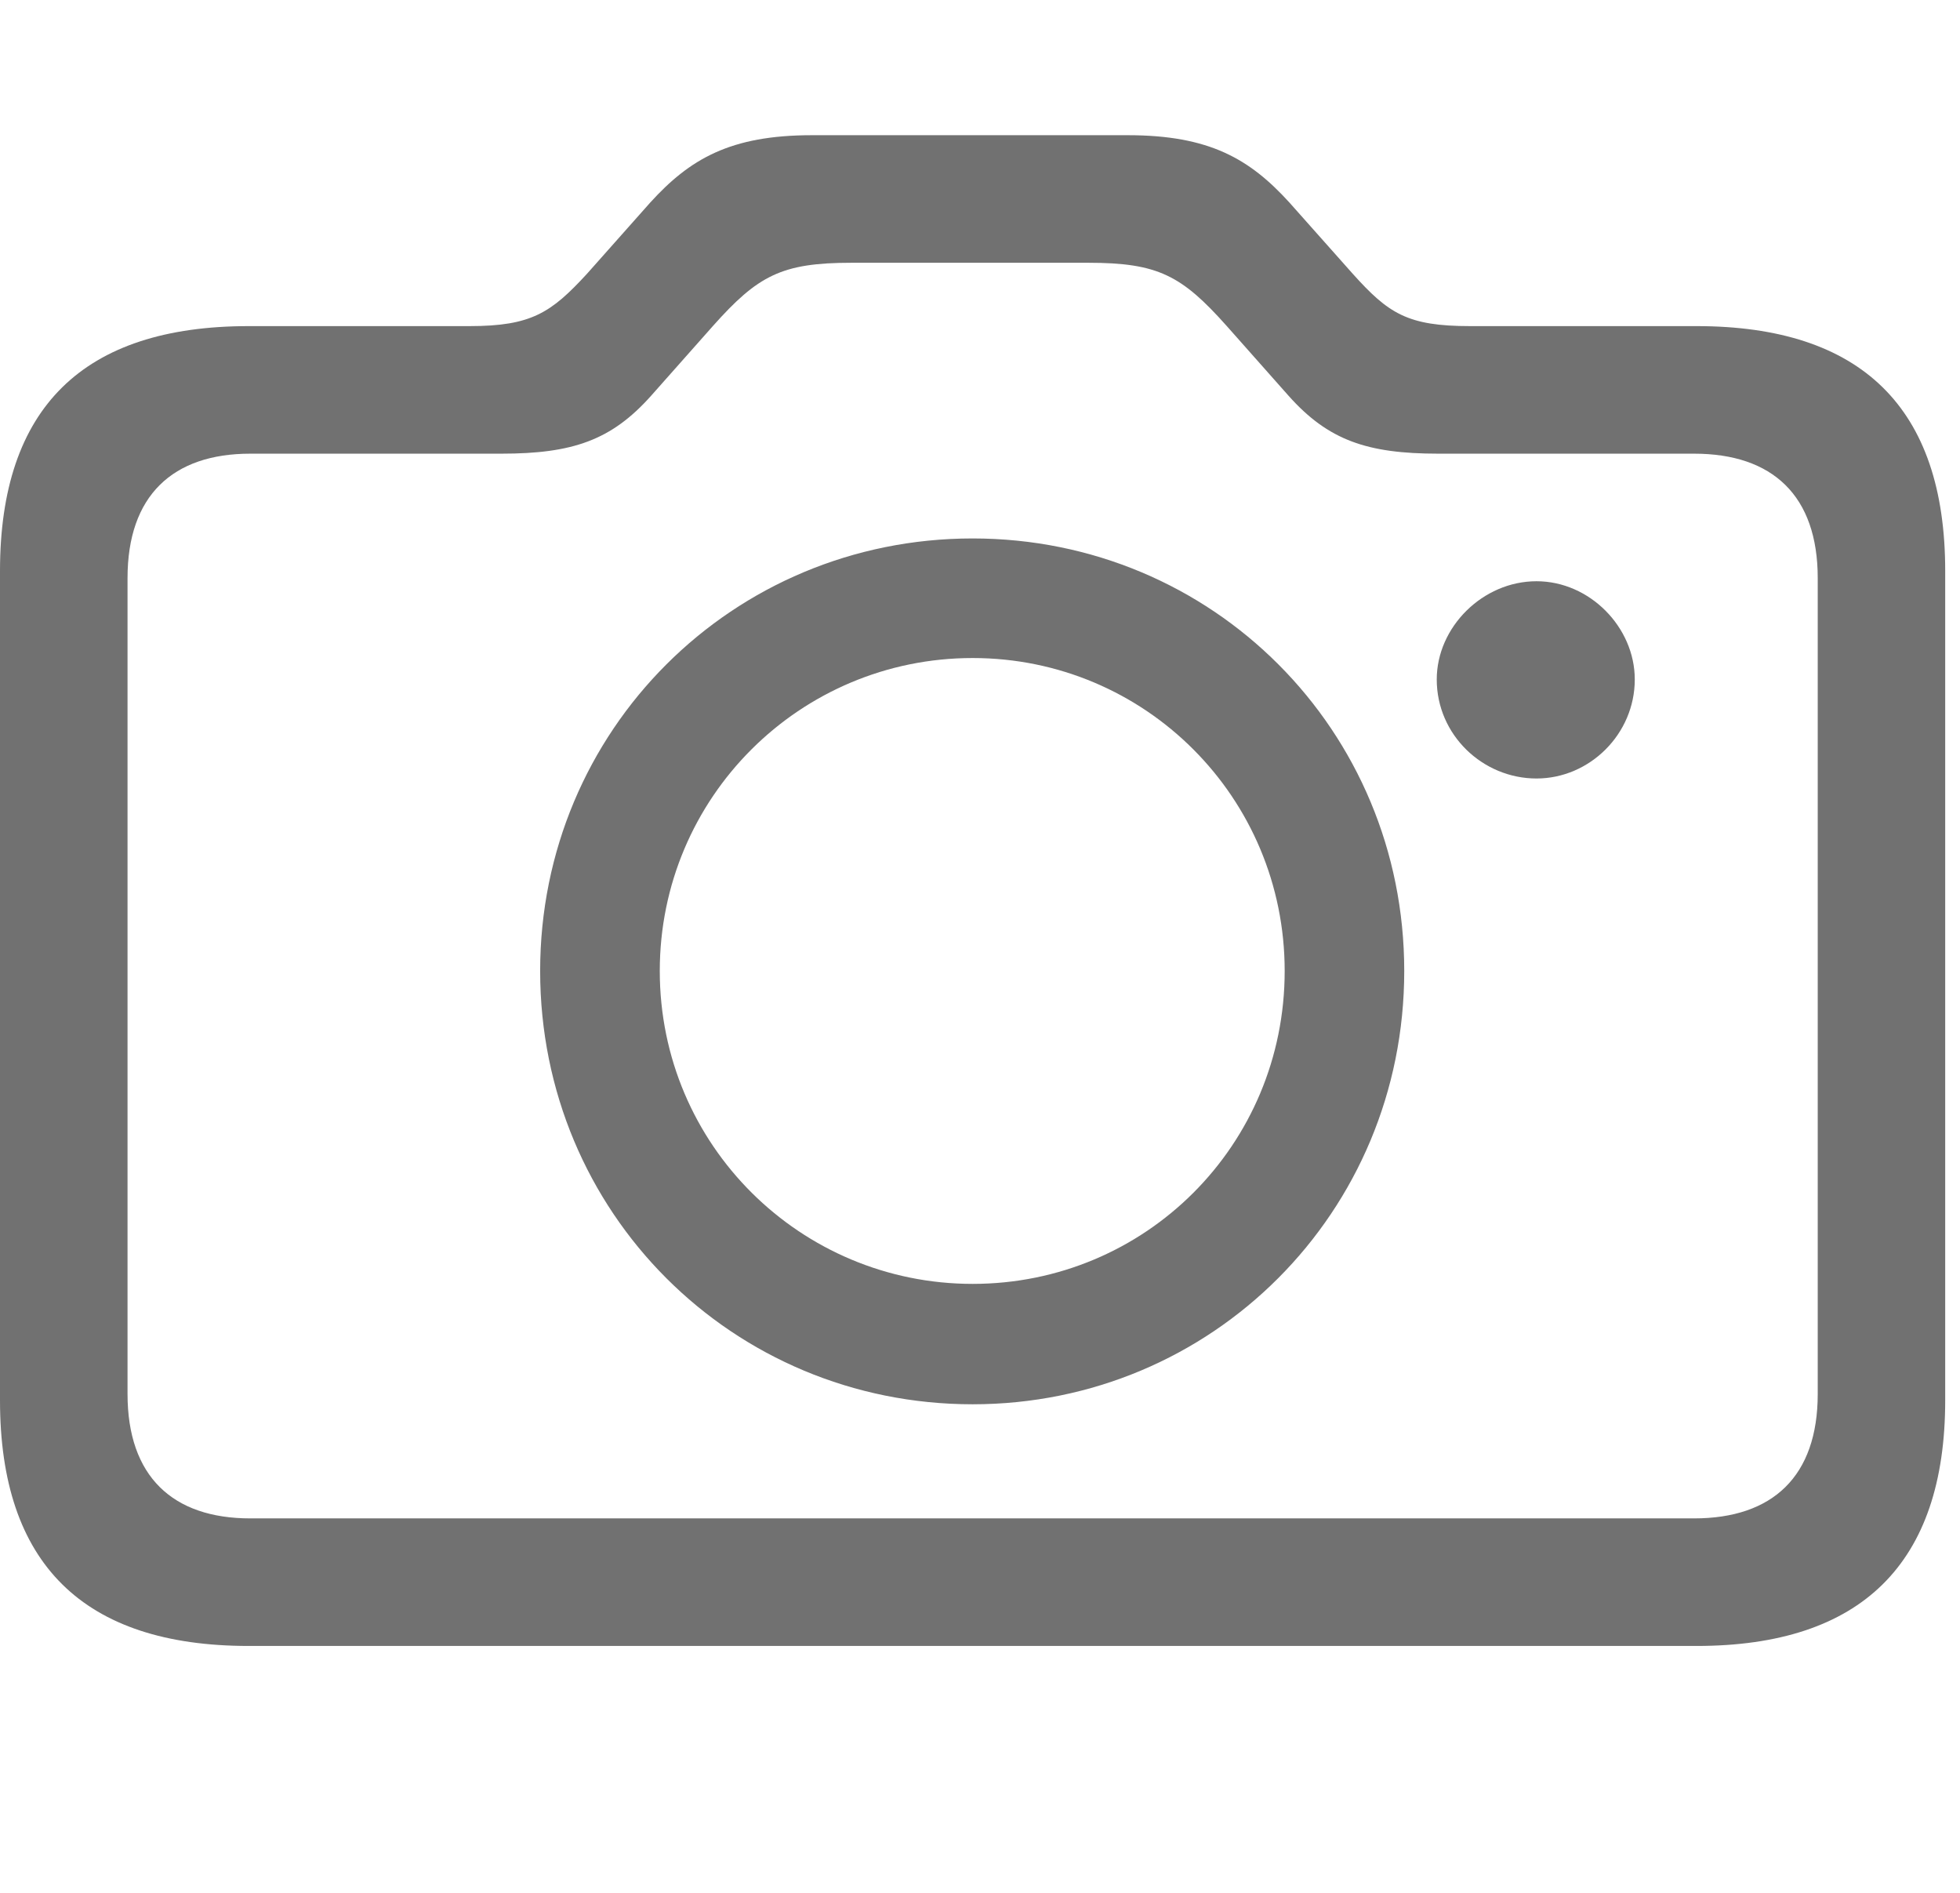 <svg width="29" height="28" viewBox="0 0 29 28" fill="none" xmlns="http://www.w3.org/2000/svg">
<g clip-path="url(#clip0_1167_13592)">
<path d="M3.68 24.348H25.102C27.539 24.348 28.781 23.129 28.781 20.715V8.445C28.781 6.031 27.539 4.824 25.102 4.824H21.75C20.824 4.824 20.543 4.637 20.016 4.051L19.078 2.996C18.492 2.352 17.895 2 16.688 2H12.012C10.805 2 10.207 2.352 9.621 2.996L8.684 4.051C8.156 4.625 7.863 4.824 6.949 4.824H3.68C1.23 4.824 0 6.031 0 8.445V20.715C0 23.129 1.23 24.348 3.68 24.348ZM3.703 22.461C2.555 22.461 1.887 21.84 1.887 20.621V8.551C1.887 7.332 2.555 6.711 3.703 6.711H7.418C8.473 6.711 9.047 6.512 9.633 5.855L10.547 4.824C11.215 4.074 11.566 3.887 12.598 3.887H16.102C17.133 3.887 17.484 4.074 18.152 4.824L19.066 5.855C19.652 6.512 20.227 6.711 21.281 6.711H25.066C26.227 6.711 26.895 7.332 26.895 8.551V20.621C26.895 21.84 26.227 22.461 25.066 22.461H3.703ZM14.391 20.773C17.93 20.773 20.777 17.938 20.777 14.363C20.777 10.801 17.941 7.965 14.391 7.965C10.84 7.965 7.992 10.801 7.992 14.363C7.992 17.938 10.84 20.773 14.391 20.773ZM14.391 18.992C11.848 18.992 9.762 16.941 9.762 14.363C9.762 11.797 11.836 9.734 14.391 9.734C16.945 9.734 19.008 11.797 19.008 14.363C19.008 16.941 16.945 18.992 14.391 18.992ZM21.258 10.051C21.258 10.871 21.938 11.516 22.734 11.516C23.52 11.516 24.188 10.859 24.188 10.051C24.188 9.277 23.52 8.598 22.734 8.598C21.938 8.598 21.258 9.277 21.258 10.051Z" fill="#717171"/>
</g>
<defs>
<clipPath id="clip0_1167_13592">
<rect width="28.781" height="23.098" fill="white" transform="translate(0 2)"/>
</clipPath>
</defs>
</svg>
